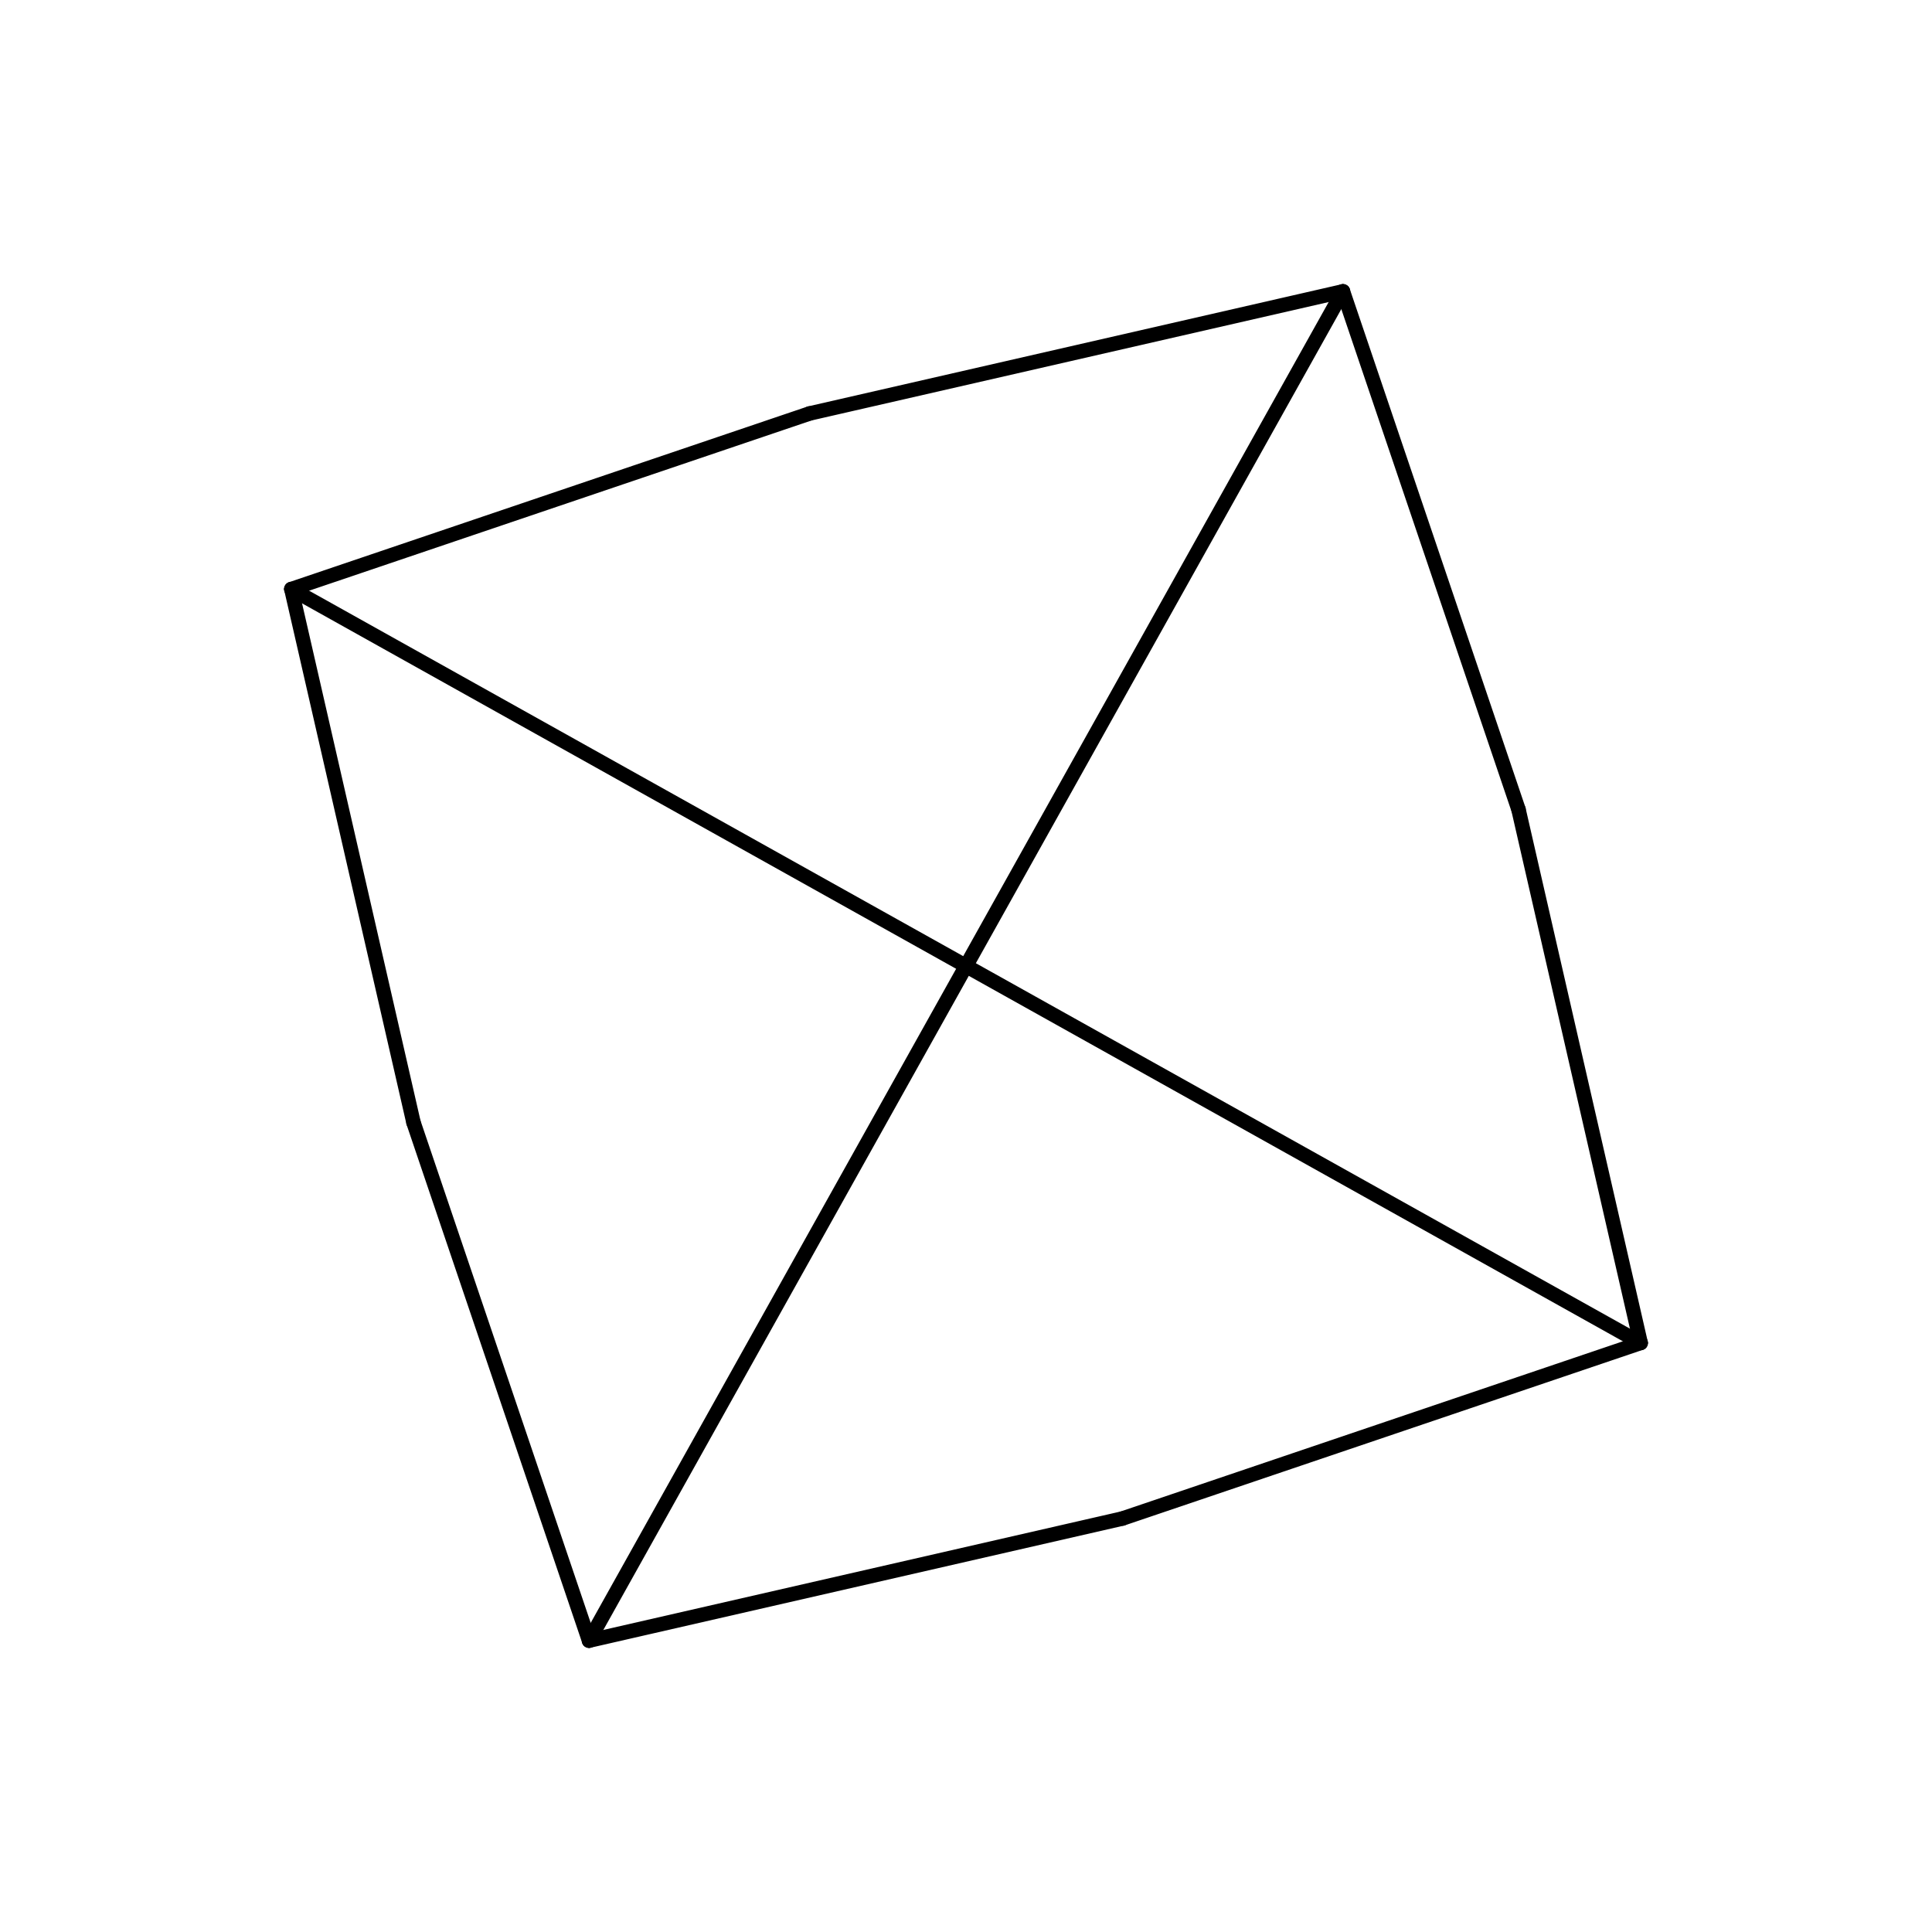 <svg viewBox="0 0 200 200" xmlns="http://www.w3.org/2000/svg">
  <defs>
    <style>
      line {
        stroke: currentColor;
        stroke-width: 1.5;
        stroke-linecap: round;
        fill: none;
      }
    </style>
  </defs>

  <line x1="100" y1="100" x2="169.839"   y2="139.02" />
<line x1="116.193" y1="157.197" x2="169.839"   y2="139.02" />
<line x1="116.193" y1="157.197" x2="60.98"   y2="169.839" />
<line x1="100" y1="100" x2="60.98"   y2="169.839" />
<line x1="42.803" y1="116.193" x2="60.98"   y2="169.839" />
<line x1="42.803" y1="116.193" x2="30.161"   y2="60.98" />
<line x1="100" y1="100" x2="30.161"   y2="60.98" />
<line x1="83.807" y1="42.803" x2="30.161"   y2="60.98" />
<line x1="83.807" y1="42.803" x2="139.02"   y2="30.161" />
<line x1="100" y1="100" x2="139.02"   y2="30.161" />
<line x1="157.197" y1="83.807" x2="139.02"   y2="30.161" />
<line x1="157.197" y1="83.807" x2="169.839"   y2="139.02" />
  
</svg>